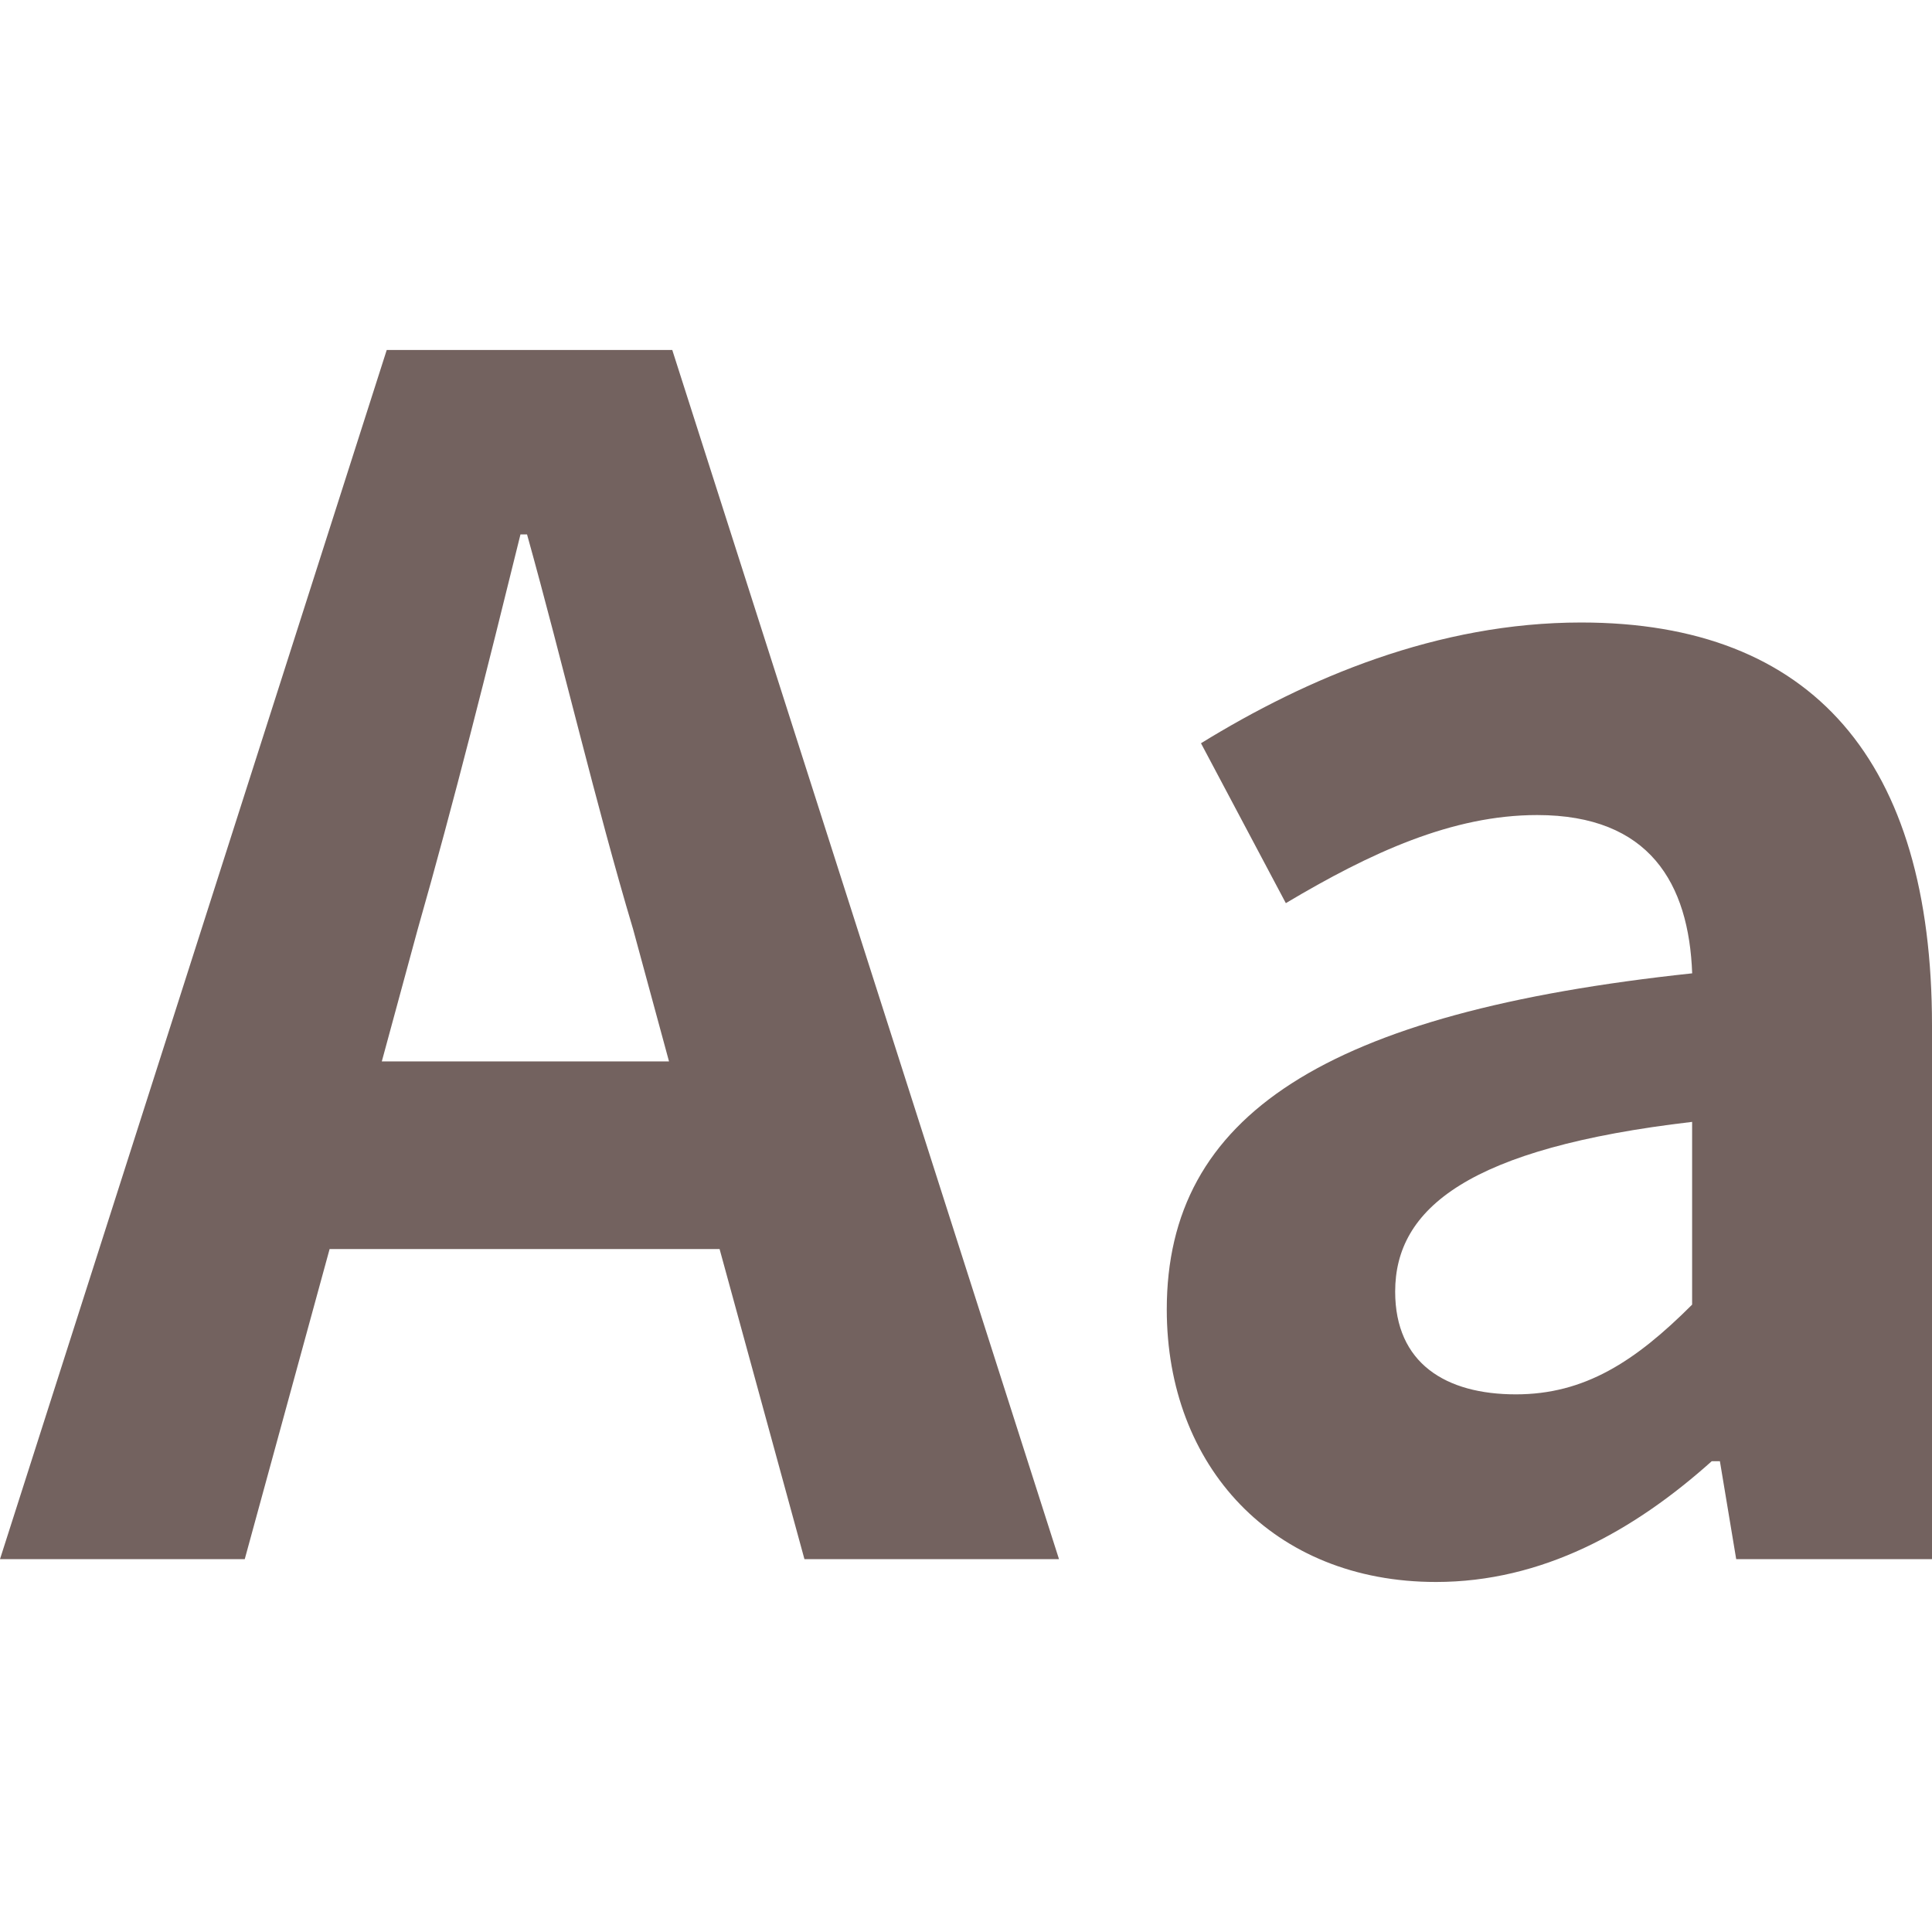 <?xml version="1.0" encoding="UTF-8" standalone="no"?>
<svg
   width="28.575mm"
   height="28.575mm"
   viewBox="0 0 28.575 28.575"
   version="1.1"
   id="svg8"
   xmlns="http://www.w3.org/2000/svg"
   xmlns:svg="http://www.w3.org/2000/svg"
   xmlns:rdf="http://www.w3.org/1999/02/22-rdf-syntax-ns#"
   xmlns:cc="http://creativecommons.org/ns#"
   xmlns:dc="http://purl.org/dc/elements/1.1/">
  <defs
     id="defs2" />
  <g
     id="layer6"
     transform="translate(-971.55,-95.25)">
    <g
       id="g45">
      <rect
         style="fill:#b3b3b3;fill-opacity:0.953;stroke:none;stroke-width:1.97"
         id="rect20270-67-6"
         width="28.575"
         height="28.575"
         x="971.55"
         y="171.45" />
      <g
         id="g3">
        <rect
           style="fill:none;fill-opacity:0.953;stroke:none;stroke-width:1.97"
           id="rect20270-67"
           width="28.575"
           height="28.575"
           x="971.55"
           y="133.35" />
        <path
           style="font-weight:bold;font-size:38.909px;line-height:0px;font-family:'Noto Serif CJK TC';-inkscape-font-specification:'Noto Serif CJK TC Bold';fill:#6c5a57;fill-opacity:0.953;stroke-width:0.621;stroke-opacity:0.953"
           d="m 981.411,134.968 c 0.428,1.479 -3.969,6.692 -5.486,7.354 -1.284,0.506 -1.44,1.051 -1.401,1.945 0,1.907 0.35,1.984 1.595,1.479 3.657,-1.634 11.789,-2.179 15.291,-2.062 1.401,0.039 1.751,0.778 1.284,2.179 -0.506,1.362 -1.284,3.229 -2.218,5.019 -1.128,2.179 -2.451,4.241 -3.502,5.564 -0.7,0.856 -1.167,1.051 -2.062,0.428 -0.817,-0.623 -1.868,-1.401 -2.646,-1.868 -1.128,-0.7 -1.556,-0.272 -0.856,1.051 0.467,0.973 1.945,2.996 2.412,4.28 0.623,1.868 1.245,1.907 2.529,1.051 2.763,-1.79 5.214,-5.408 7.081,-9.105 1.517,-2.957 2.49,-6.225 2.996,-6.77 0.739,-0.739 1.012,-1.128 0.35,-2.062 -0.584,-0.817 -1.44,-1.479 -2.14,-1.984 -0.934,-0.7 -1.79,-0.778 -3.735,-0.661 -2.179,0.156 -9.182,1.012 -11.245,1.362 1.284,-1.284 3.657,-3.657 4.475,-4.241 1.44,-1.167 1.595,-1.517 1.089,-2.218 -0.545,-0.739 -1.634,-1.634 -2.373,-2.023 -1.362,-0.7 -1.829,-0.311 -1.44,1.284 z"
           id="text2"
           aria-label="ㄅ" />
      </g>
      <g
         id="g2">
        <rect
           style="fill:none;fill-opacity:0.953;stroke:none;stroke-width:1.97"
           id="rect20270-3"
           width="28.575"
           height="28.575"
           x="971.55"
           y="95.25" />
        <path
           style="font-weight:bold;font-size:24.134px;line-height:0px;font-family:'Noto Sans CJK TC';-inkscape-font-specification:'Noto Sans CJK TC Bold';fill:#6c5a57;fill-opacity:0.953;stroke-width:0.313"
           d="m 971.55,118.31 h 3.62 l 1.255,-4.586 h 5.768 l 1.255,4.586 h 3.765 l -5.72,-17.884 h -4.223 z m 5.647,-7.361 0.531,-1.955 c 0.531,-1.858 1.038,-3.886 1.52,-5.84 h 0.097 c 0.531,1.907 1.014,3.982 1.569,5.84 l 0.531,1.955 z m 15.591,7.699 c 1.569,0 2.92,-0.748 4.079,-1.786 h 0.121 l 0.241,1.448 h 2.896 v -7.892 c 0,-3.91 -1.762,-5.961 -5.189,-5.961 -2.124,0 -4.055,0.821 -5.623,1.786 l 1.255,2.365 c 1.255,-0.748 2.462,-1.303 3.717,-1.303 1.665,0 2.244,1.014 2.293,2.341 -5.43,0.579 -7.771,2.1 -7.771,4.972 0,2.317 1.569,4.03 3.982,4.03 z m 1.183,-2.775 c -1.038,0 -1.786,-0.459 -1.786,-1.52 0,-1.231 1.086,-2.124 4.392,-2.51 v 2.703 c -0.845,0.845 -1.593,1.327 -2.607,1.327 z"
           id="text1"
           aria-label="Aa" />
      </g>
      <g
         id="g19904"
         transform="translate(57.15)">
        <rect
           style="fill:none;fill-opacity:0.953;stroke:none;stroke-width:1.97"
           id="rect20270-6-3-8-3-2-0-7-2-8-6-6"
           width="28.575"
           height="28.575"
           x="914.4"
           y="57.15" />
        <path
           d="m 920.384,59.641 c 0.353,0.985 -2.6,4.367 -3.61,4.872 -0.732,0.328 -0.808,0.581 -0.783,1.161 0.025,0.985 0.202,1.01 0.858,0.707 2.297,-0.985 7.851,-1.338 10.022,-1.237 0.909,0.051 1.161,0.555 0.858,1.489 -0.303,0.858 -0.858,2.196 -1.515,3.484 -0.732,1.414 -1.641,2.777 -2.323,3.635 -0.505,0.581 -0.757,0.682 -1.338,0.278 -0.53,-0.404 -1.187,-0.909 -1.666,-1.212 -0.707,-0.454 -0.909,-0.278 -0.454,0.581 0.303,0.631 1.187,1.843 1.515,2.626 0.328,1.01 0.682,1.111 1.464,0.606 1.717,-1.136 3.257,-3.433 4.443,-5.731 0.959,-1.893 1.666,-4.216 1.969,-4.519 0.48,-0.48 0.606,-0.682 0.227,-1.237 -0.379,-0.505 -0.884,-0.884 -1.313,-1.187 -0.581,-0.429 -1.086,-0.454 -2.247,-0.379 -1.439,0.101 -6.337,0.631 -7.675,0.858 0.833,-0.833 2.651,-2.651 3.13,-3.004 0.783,-0.631 0.909,-0.884 0.606,-1.288 -0.353,-0.454 -0.909,-0.934 -1.389,-1.187 -0.783,-0.429 -1.035,-0.252 -0.783,0.682 z"
           style="font-weight:600;font-size:28.785px;line-height:1em;font-family:'Noto Serif CJK TC';-inkscape-font-specification:'Noto Serif CJK TC Semi-Bold';fill:#6c5a57;fill-opacity:0.953;stroke-width:0.526"
           id="path40679-4" />
        <path
           d="m 928.237,84.138 h 2.82 l 1.469,-4.952 h 6.066 l 1.469,4.952 H 942.975 L 937.194,66.675 h -3.175 z m 4.952,-7.132 0.687,-2.346 c 0.569,-1.896 1.114,-3.815 1.635,-5.805 h 0.095 c 0.545,1.967 1.066,3.91 1.635,5.805 l 0.687,2.346 z"
           style="font-weight:500;font-size:28.785px;line-height:1.25;font-family:'Noto Sans CJK TC';-inkscape-font-specification:'Noto Sans CJK TC Medium';fill:#6c5a57;fill-opacity:0.953;stroke-width:0.494"
           id="path40562-6" />
      </g>
      <g
         id="g23223"
         transform="translate(57.15)">
        <rect
           style="fill:none;fill-opacity:0.953;stroke:none;stroke-width:1.97"
           id="rect20270-6-3-8-59-59-1-6-1-9-2"
           width="28.575"
           height="28.575"
           x="876.3"
           y="171.45" />
        <path
           d="m 899.887,183.007 v -6.795 h -6.015 v 6.856 c 0,1.601 -0.493,2.196 -2.217,2.196 -1.663,0 -2.34,0 -2.34,0 0,0 0,-0.657 0,-4.147 l -8.026,7.103 8.026,7.041 c 0,-3.428 0,-4.106 0,-4.106 0,0 0.636,0 2.34,0 0.944,0 2.176,-0.021 3.305,-0.308 1.191,-0.287 2.094,-0.76 2.874,-1.519 0.821,-0.78 1.396,-1.806 1.724,-3.1 0.287,-1.191 0.328,-2.422 0.328,-3.223 z m -5.132,-5.912 c 0.677,0 3.572,0 4.249,0 0,0 0,0.78 0,5.912 0,1.868 -0.205,4.167 -1.786,5.686 -1.355,1.314 -3.202,1.581 -5.563,1.581 h -3.223 c 0,1.971 0,2.997 0,2.997 -1.129,-0.985 -5.173,-4.516 -5.789,-5.05 0.595,-0.534 4.66,-4.106 5.789,-5.091 0,0 0,1.006 0,3.018 h 3.223 c 1.129,0 1.889,-0.226 2.381,-0.739 0.493,-0.493 0.718,-1.232 0.718,-2.34 0,-5.194 0,-5.974 0,-5.974 z"
           id="text21649-7"
           style="font-size:20.528px;line-height:0px;font-family:'Noto Serif CJK TC';-inkscape-font-specification:'Noto Serif CJK TC';fill:#6c5a57;fill-opacity:0.953;stroke-width:0.641"
           aria-label="⏎" />
      </g>
      <g
         id="g23228"
         transform="translate(57.15)">
        <rect
           style="fill:none;fill-opacity:0.953;stroke:none;stroke-width:1.97"
           id="rect20270-6-3-8-5-8-4-0-2-9-1-0"
           width="28.575"
           height="28.575"
           x="876.3"
           y="133.35" />
        <path
           d="m 898.525,145.441 h -0.934 c 0,2.929 0,3.481 0,3.481 -0.743,0 -13.265,0 -14.007,0 0,0 0,-0.552 0,-3.481 h -0.934 v 4.393 h 15.875 z"
           id="text19908-0"
           style="font-size:21.223px;line-height:0px;font-family:'Noto Serif CJK TC';-inkscape-font-specification:'Noto Serif CJK TC';fill:#6c5a57;fill-opacity:0.953;stroke-width:0.332"
           aria-label="␣" />
      </g>
      <g
         id="g23152"
         transform="translate(57.15)">
        <rect
           style="fill:none;fill-opacity:0.953;stroke:none;stroke-width:1.97"
           id="rect20270-6-3-8-59-59-1-1-5-8-5"
           width="28.575"
           height="28.575"
           x="876.3"
           y="95.25" />
        <path
           d="m 899.319,114.498 h -12.502 l -4.96,-4.96 4.96,-4.96 h 12.502 z m -0.944,-8.977 h -0.899 l -4.017,4.017 4.017,4.017 h 0.899 z m -8.938,0 3.347,3.347 3.347,-3.347 z m 6.694,8.033 -3.347,-3.347 -3.347,3.347 z m -8.02,-8.033 h -0.905 l -4.017,4.029 4.017,4.004 h 0.905 l 4.017,-4.017 z"
           id="text19981-7"
           style="font-size:13.057px;line-height:0px;font-family:'Noto Serif CJK TC';-inkscape-font-specification:'Noto Serif CJK TC';fill:#6c5a57;fill-opacity:0.953;stroke-width:0.408"
           aria-label="⌫" />
      </g>
      <g
         id="g23147"
         transform="translate(57.15)">
        <rect
           style="fill:none;fill-opacity:0.953;stroke:none;stroke-width:1.97"
           id="rect20270-6-3-8-59-59-1-1-5-0-7-8"
           width="28.575"
           height="28.575"
           x="876.3"
           y="57.15" />
        <path
           style="font-weight:500;font-size:24.723px;line-height:0px;font-family:'Noto Serif CJK TC';-inkscape-font-specification:'Noto Serif CJK TC Medium';fill:#6c5a57;fill-opacity:0.953;stroke-width:0.29"
           d="M 894.691,82.748 V 69.793 h 4.327 v -0.025 l -8.431,-9.642 -8.431,9.642 v 0.025 h 4.327 v 12.955 z m -7.219,-13.944 h -3.14 v -0.025 l 6.255,-7.17 6.255,7.17 v 0.025 h -3.14 v 12.955 h -6.23 z"
           id="text18636-2"
           aria-label="⇧" />
      </g>
    </g>
  </g>
</svg>
